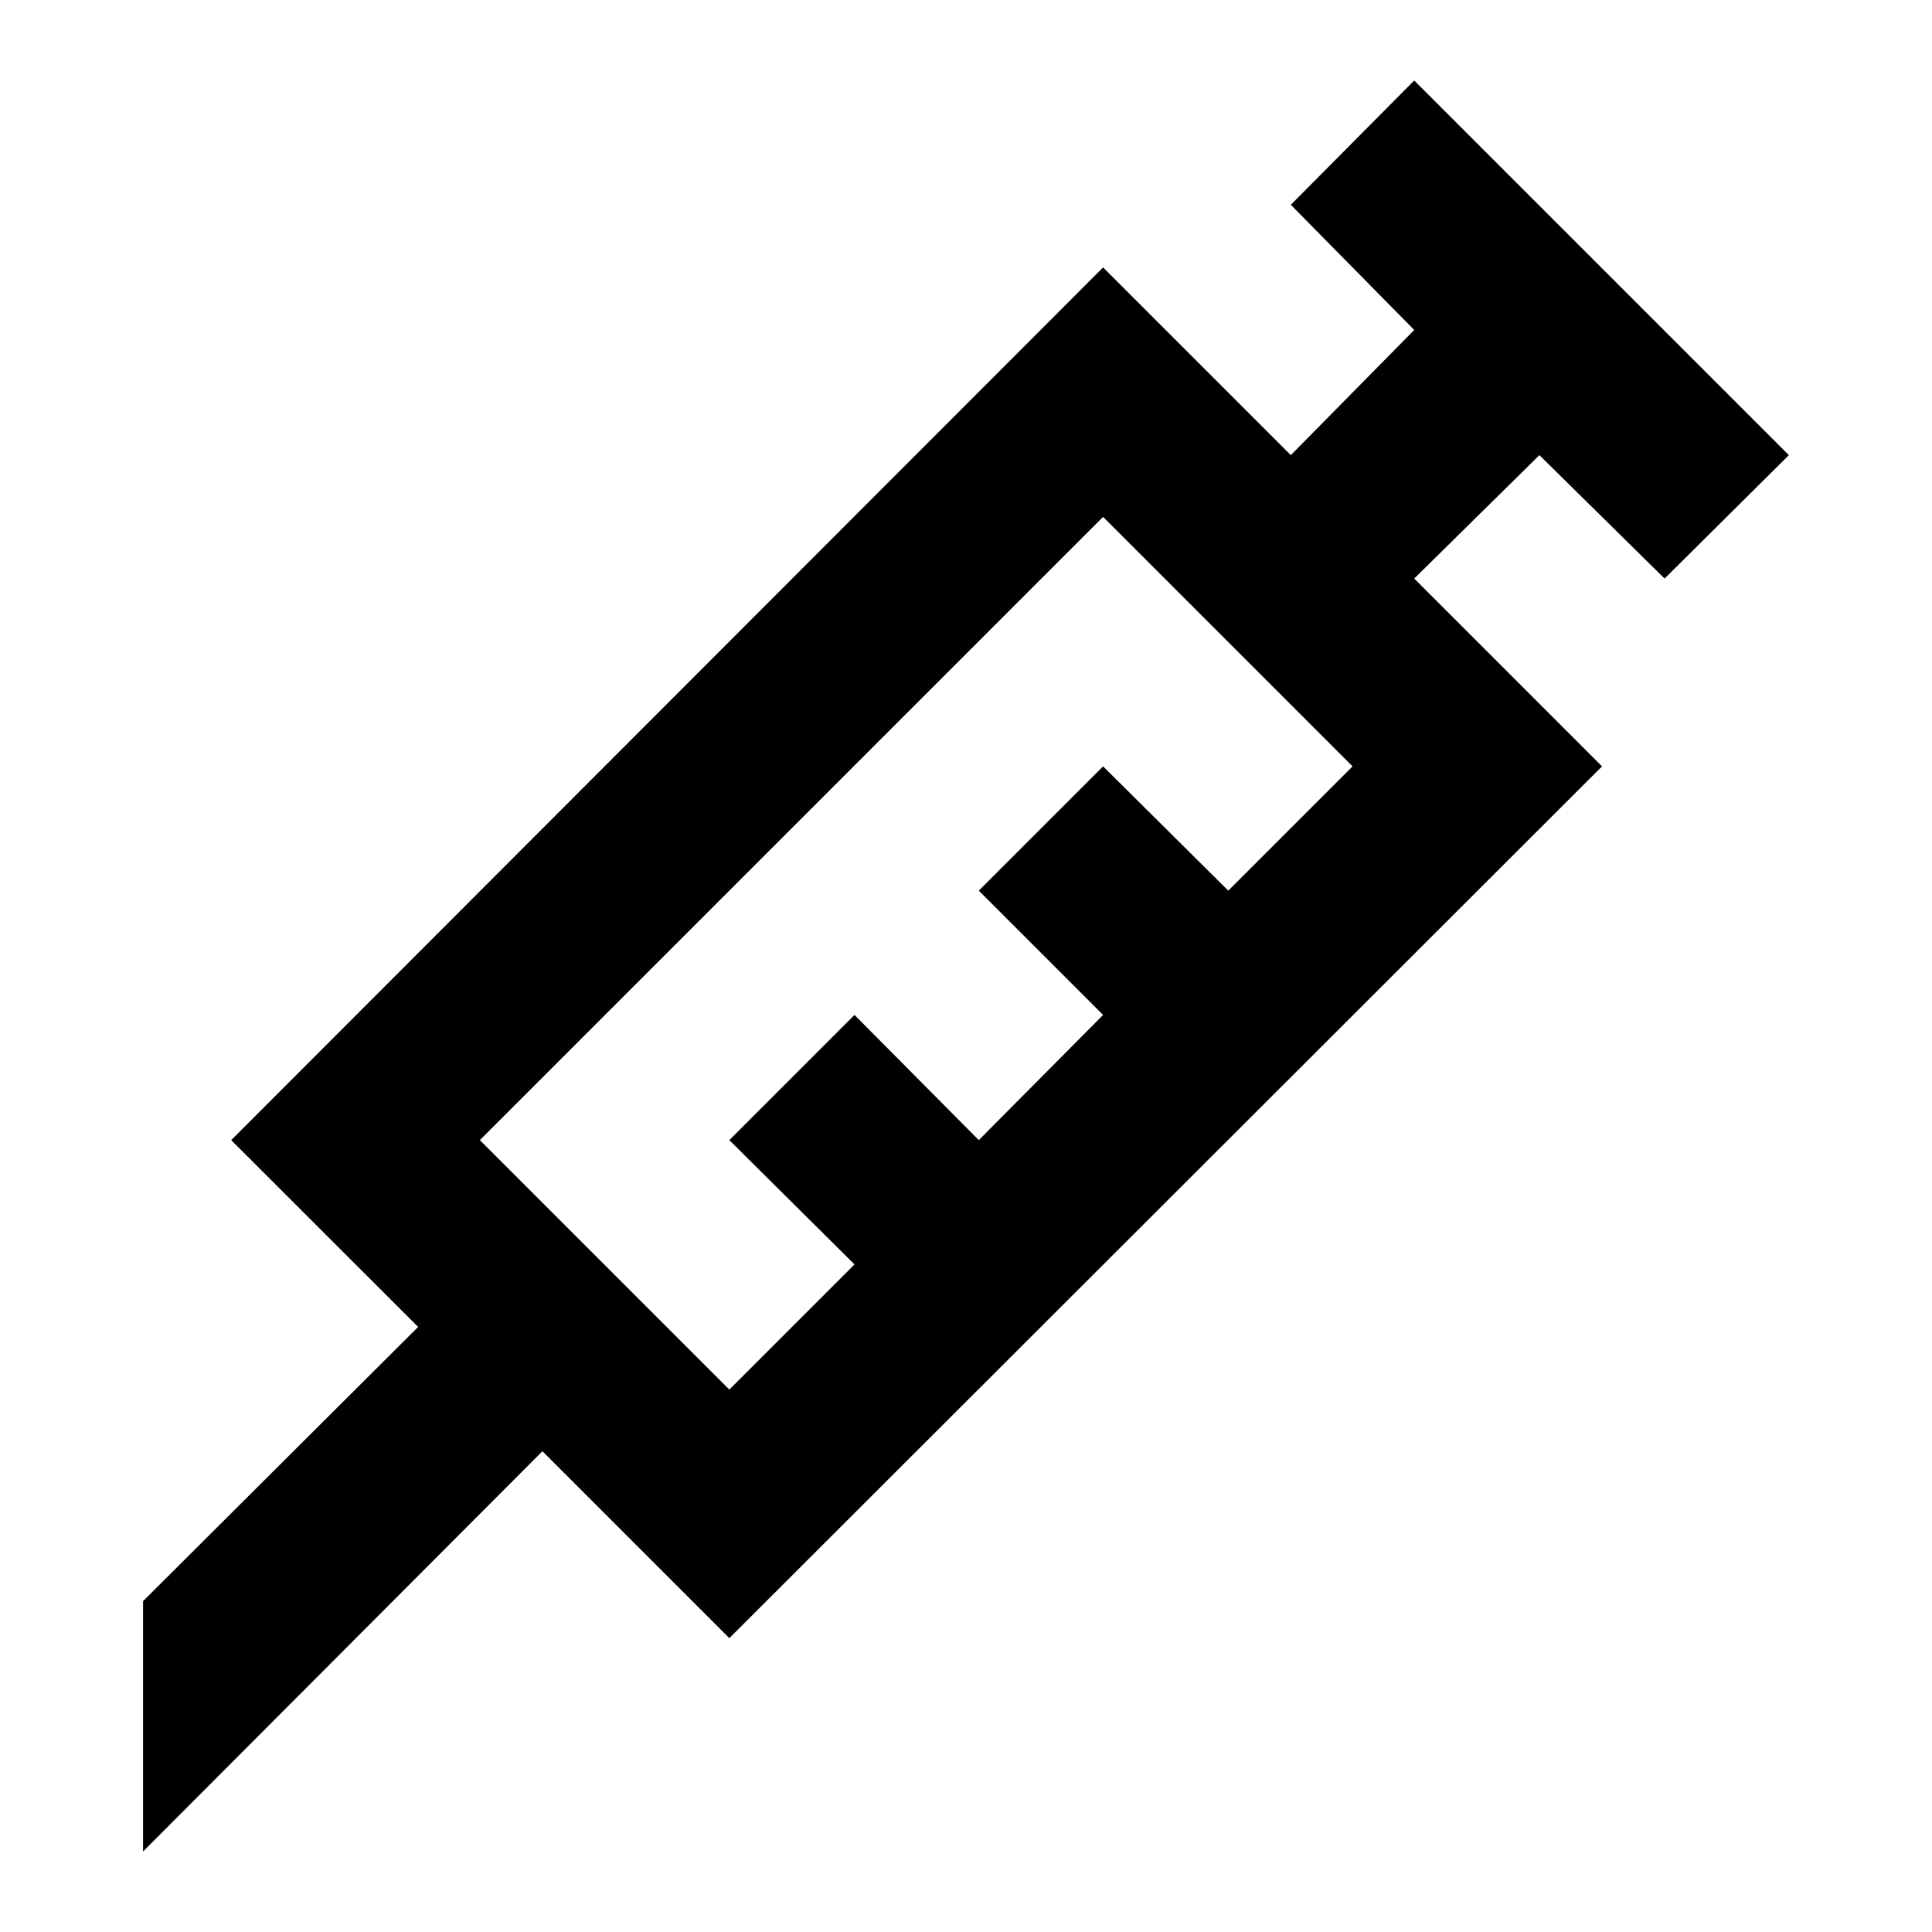 <svg width="24" height="24" viewBox="0 0 24 24" fill="none" xmlns="http://www.w3.org/2000/svg">
<path d="M10.615 15.707L9.06 14.163L10.615 12.608L12.159 14.163L13.703 12.608L12.159 11.064L13.703 9.52L15.258 11.064L16.802 9.52L13.703 6.421L5.961 14.163L9.06 17.262L10.615 15.707ZM1.777 19.89L5.194 16.484L2.872 14.163L13.703 3.322L16.035 5.654L17.568 4.099L16.035 2.544L17.568 1L22.222 5.654L20.678 7.187L19.123 5.654L17.568 7.187L19.901 9.52L9.06 20.35L6.738 18.028L1.777 23V19.89Z" fill="black"/>
</svg>

